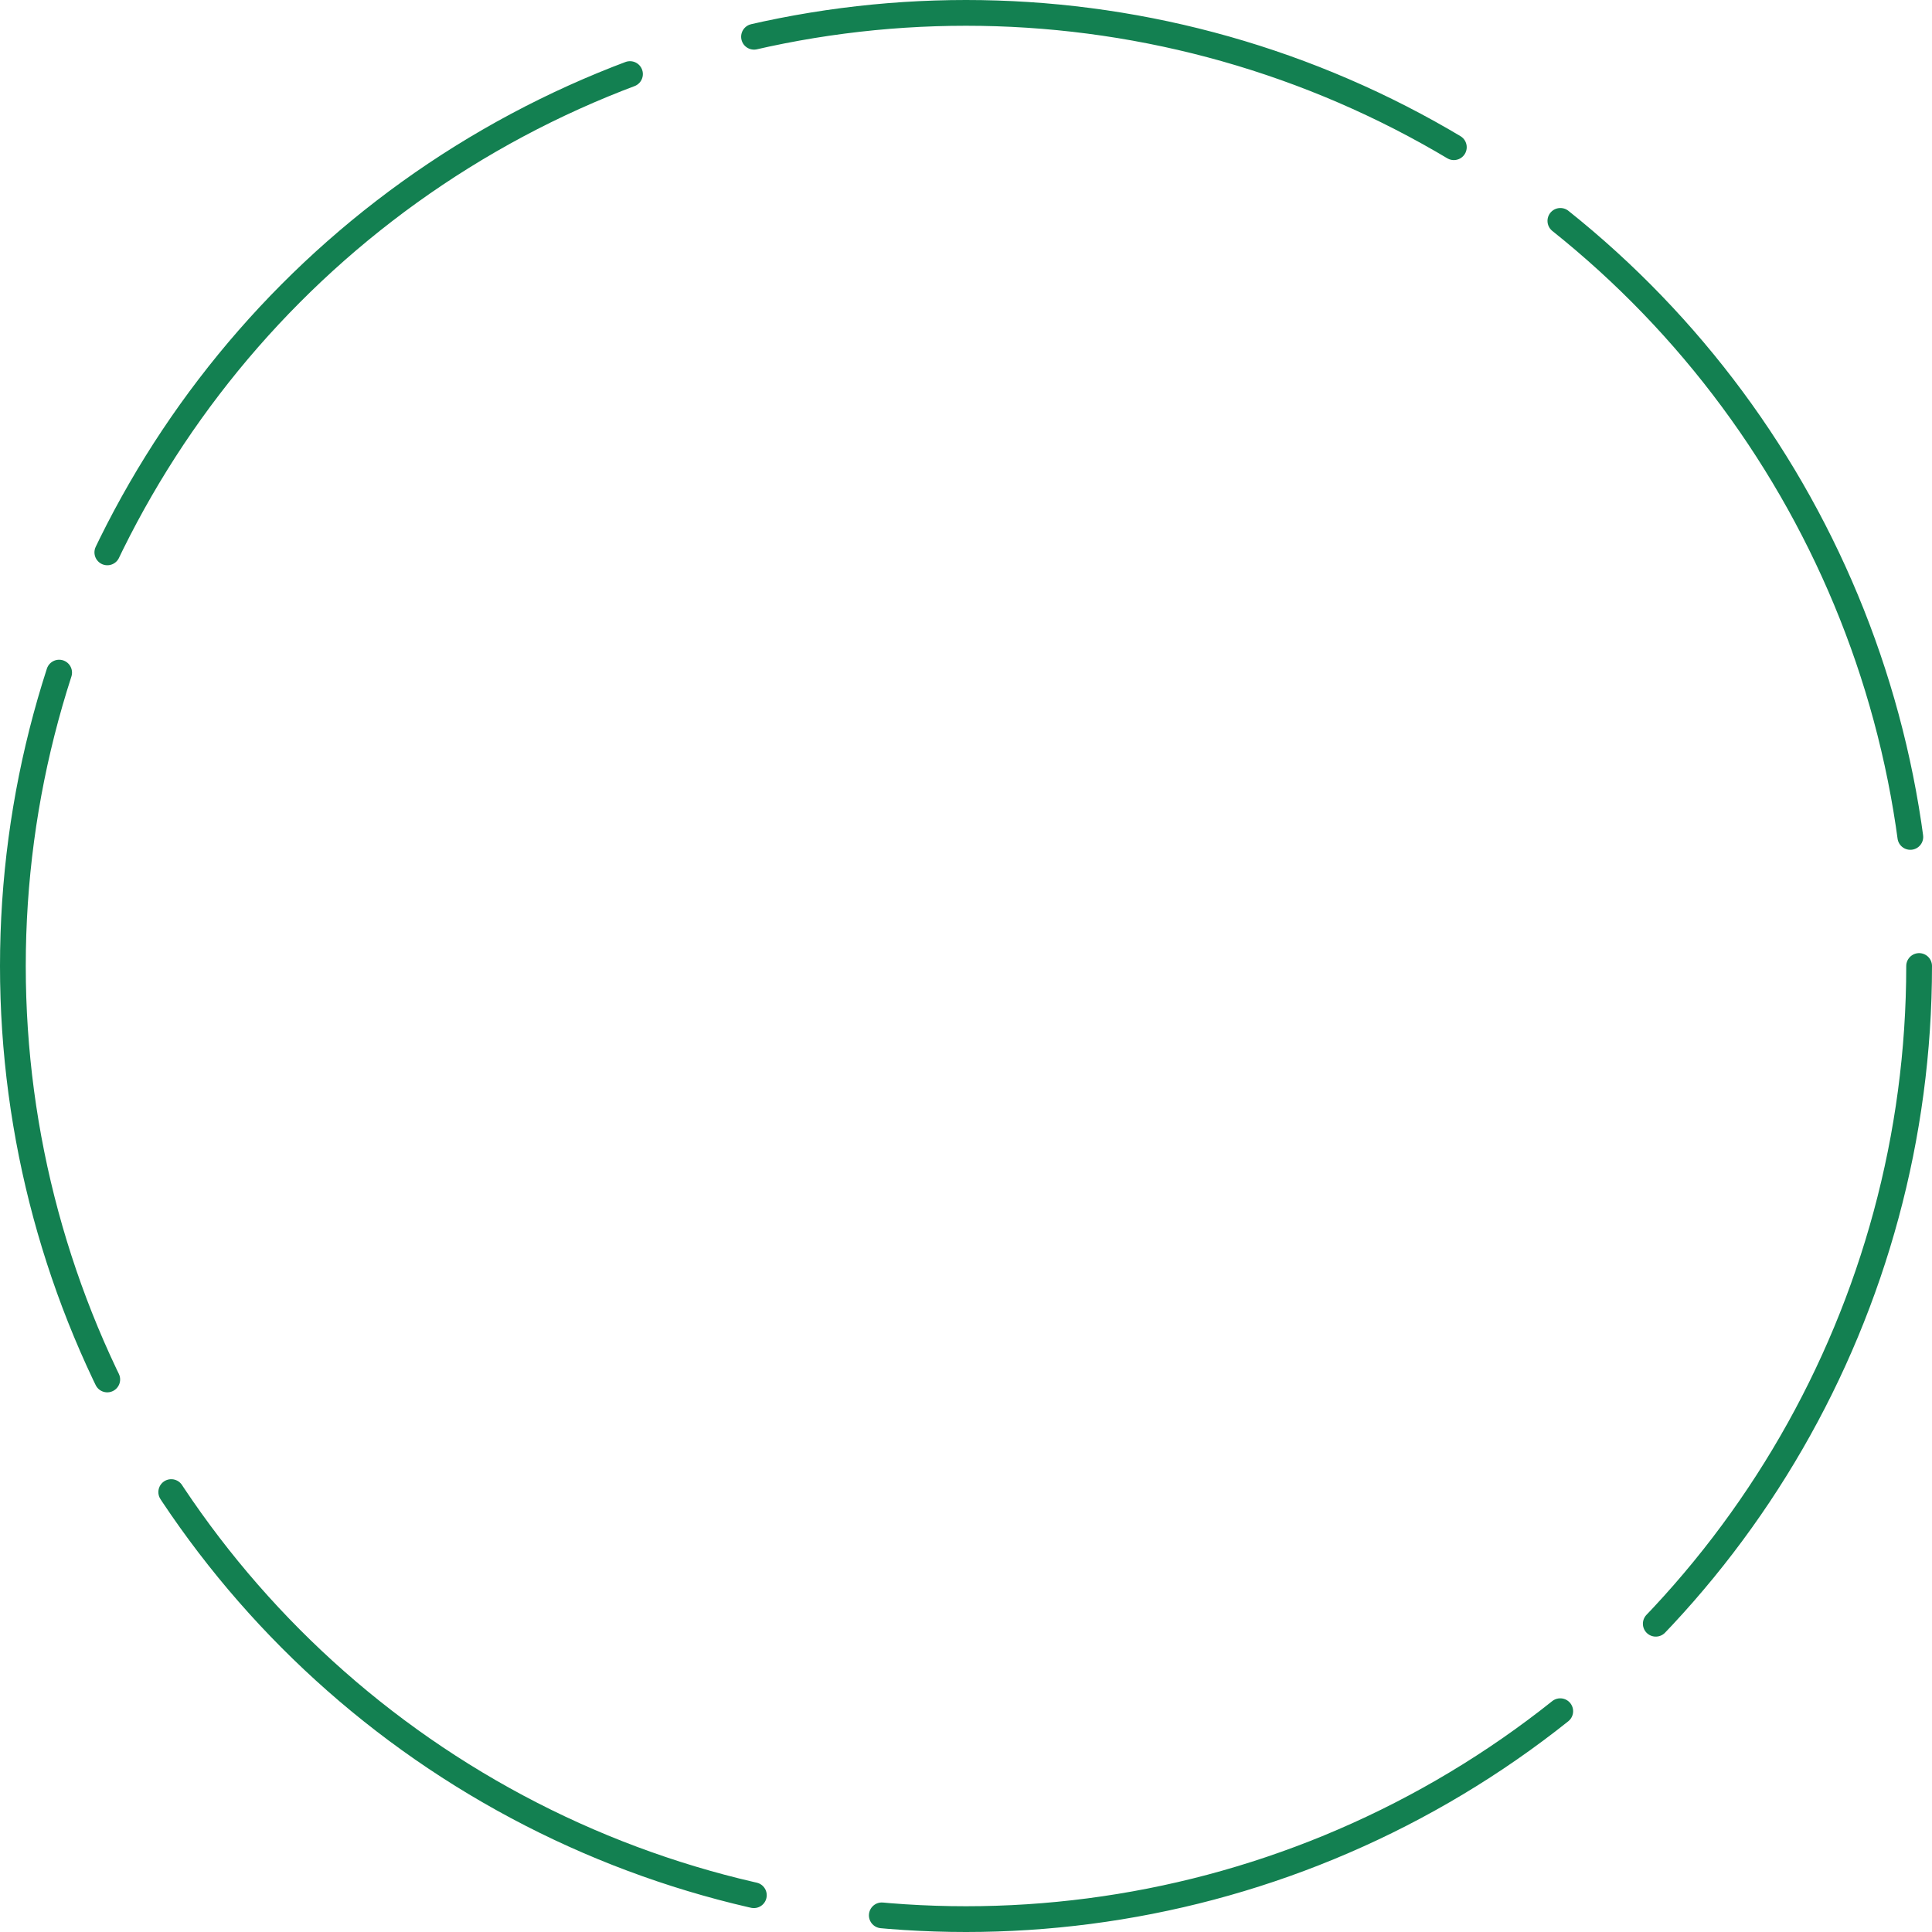 <svg xmlns="http://www.w3.org/2000/svg" viewBox="0 0 750 750"><defs><style>.cls-1{fill:none;stroke:#138051;stroke-linecap:round;stroke-miterlimit:10;stroke-width:10px;stroke-dasharray:281.8 50.32;}</style></defs><title>Asset 11</title><g id="Layer_2" data-name="Layer 2"><g id="a4"><circle class="cls-1" cx="375" cy="375" r="370"/></g></g></svg>